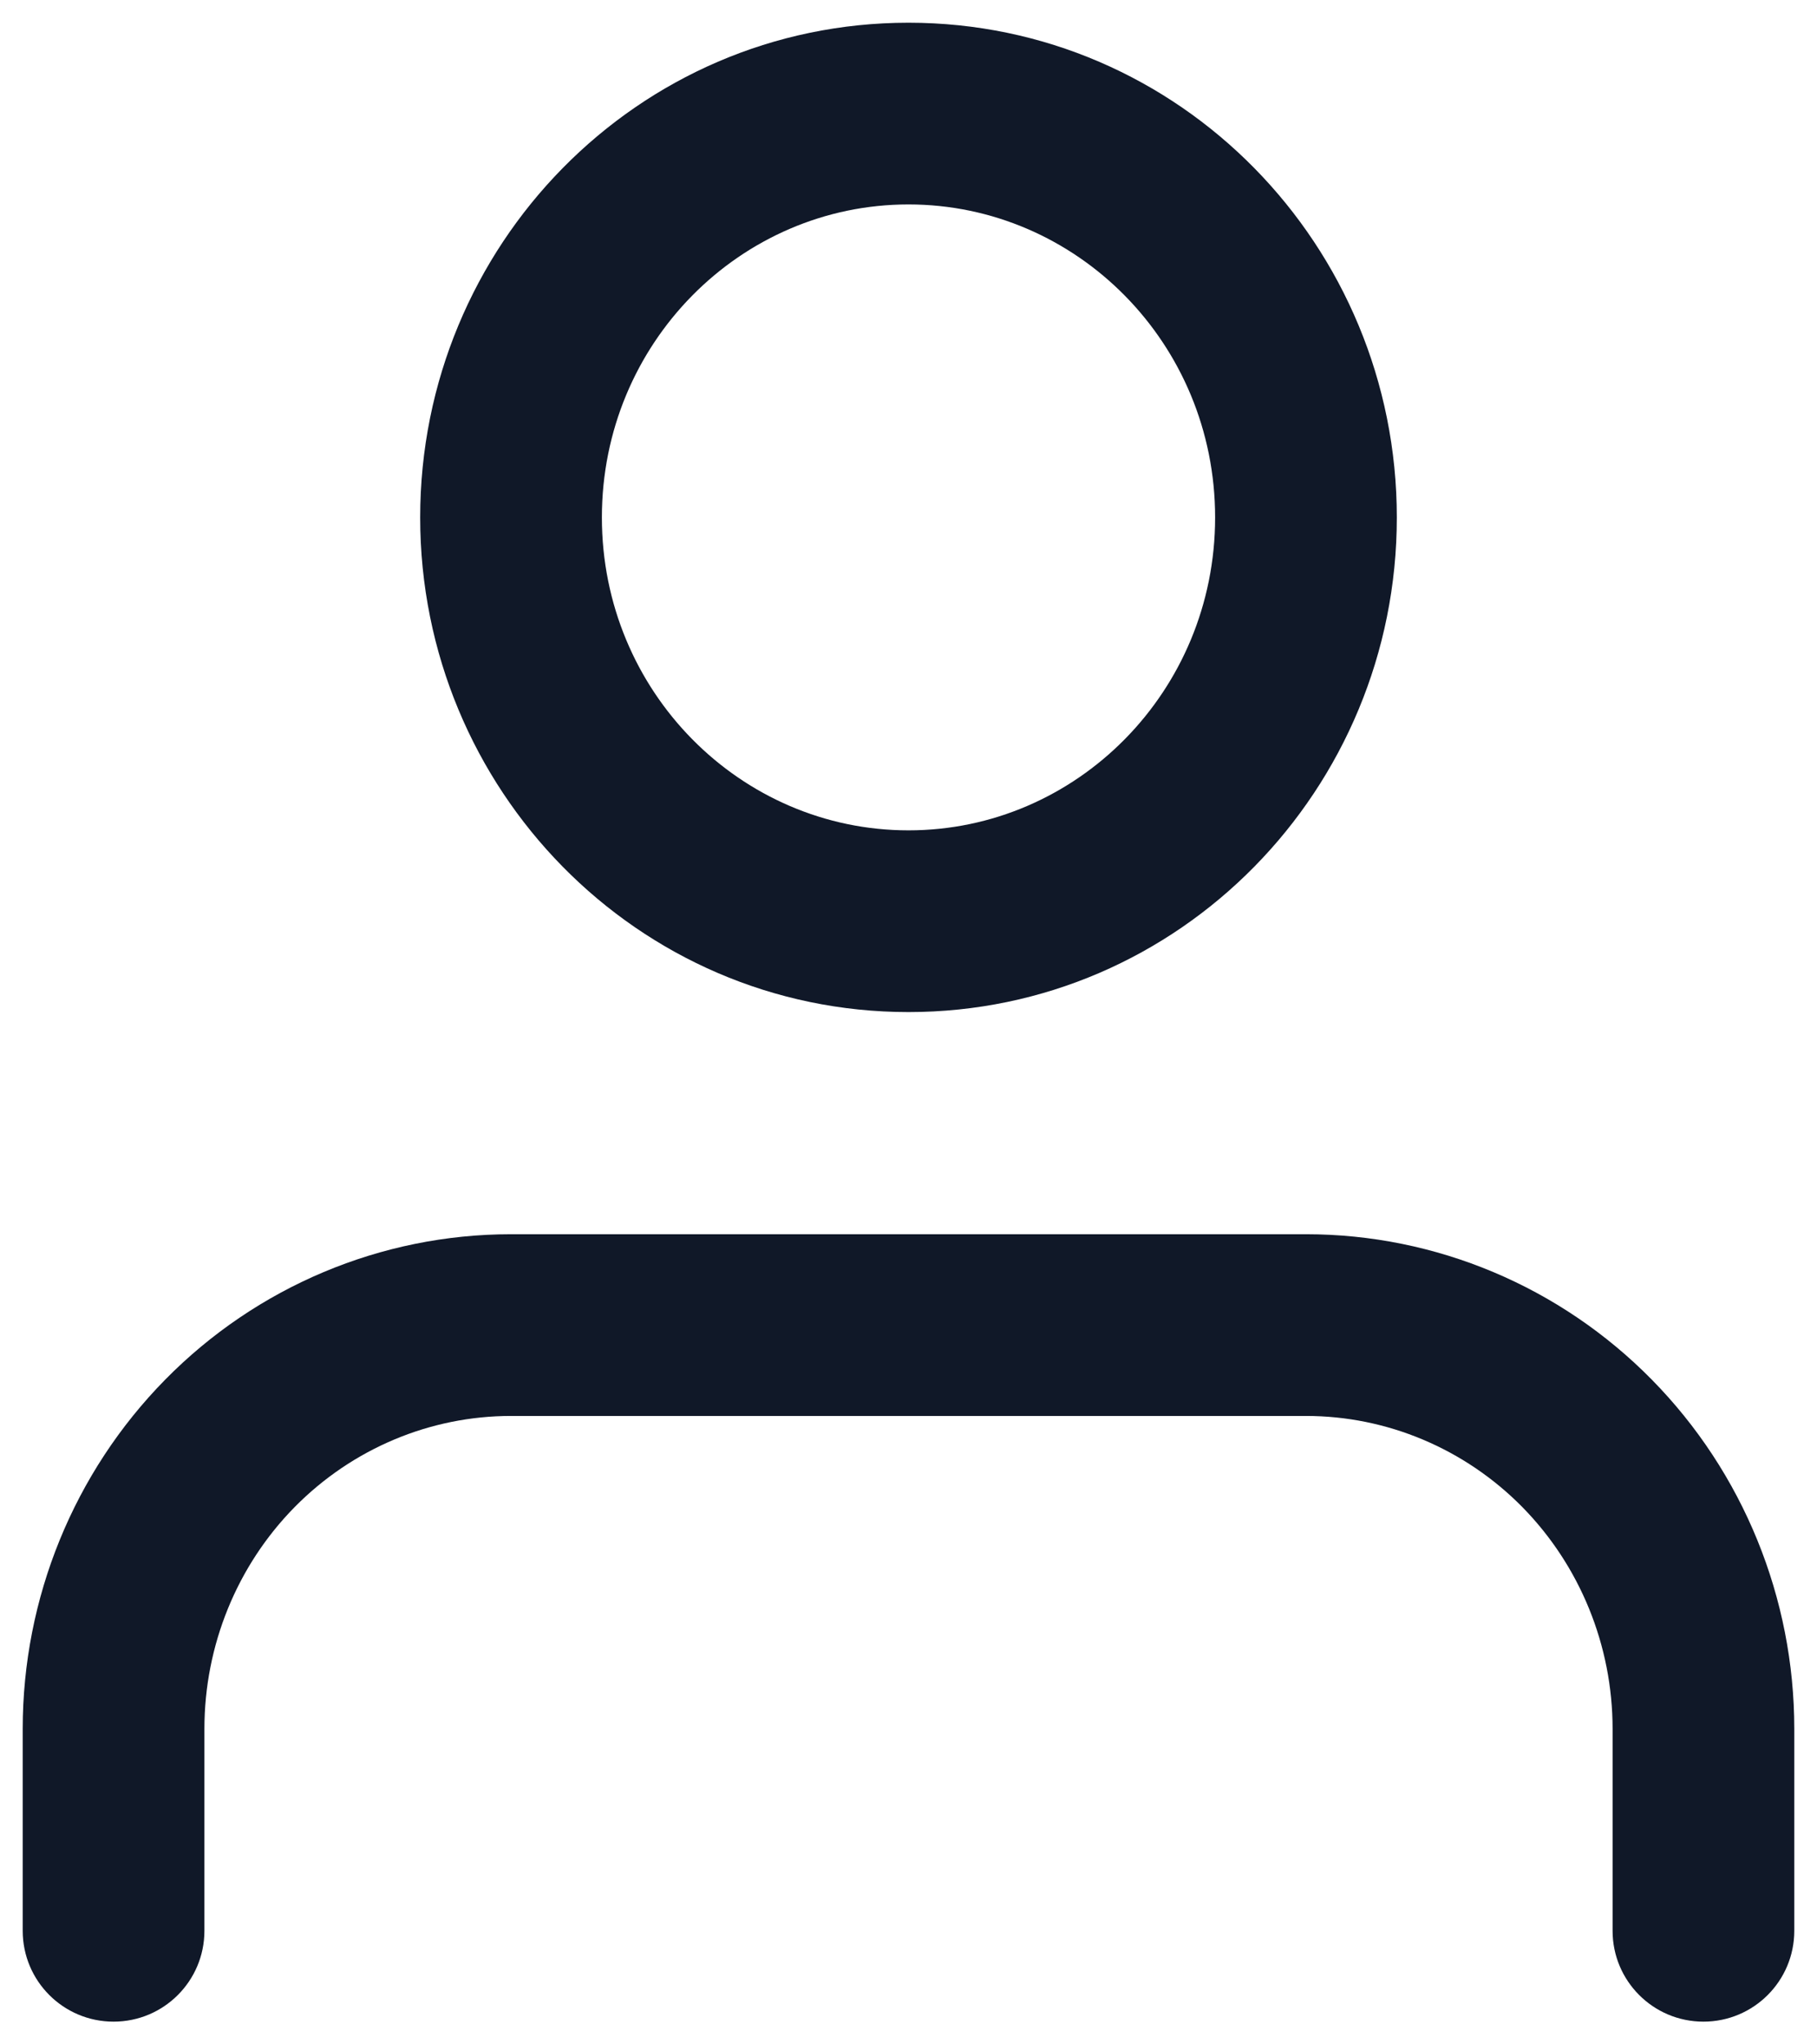 <svg width="16" height="18" viewBox="0 0 16 18" fill="none" xmlns="http://www.w3.org/2000/svg">
<path d="M14.2 17C14.2 17.442 14.558 17.8 15 17.8C15.442 17.8 15.8 17.442 15.8 17H14.2ZM11.5 11.667V10.867V11.667ZM4.5 11.667V10.867V11.667ZM1 15.222H0.2H1ZM0.2 17C0.2 17.442 0.558 17.8 1 17.8C1.442 17.8 1.8 17.442 1.8 17H0.2ZM15.8 17V15.222H14.2V17H15.8ZM15.8 15.222C15.8 14.071 15.35 12.965 14.545 12.147L13.405 13.269C13.912 13.785 14.2 14.487 14.2 15.222H15.8ZM14.545 12.147C13.74 11.329 12.645 10.867 11.5 10.867V12.467C12.212 12.467 12.897 12.754 13.405 13.269L14.545 12.147ZM11.5 10.867H4.5V12.467H11.5V10.867ZM4.5 10.867C3.355 10.867 2.26 11.329 1.455 12.147L2.595 13.269C3.103 12.754 3.788 12.467 4.5 12.467V10.867ZM1.455 12.147C0.65 12.965 0.2 14.071 0.2 15.222H1.8C1.8 14.487 2.087 13.785 2.595 13.269L1.455 12.147ZM0.2 15.222V17H1.8V15.222H0.2ZM10.7 4.556C10.7 6.089 9.479 7.311 8 7.311V8.911C10.387 8.911 12.3 6.949 12.3 4.556H10.7ZM8 7.311C6.521 7.311 5.3 6.089 5.3 4.556H3.7C3.7 6.949 5.613 8.911 8 8.911V7.311ZM5.3 4.556C5.3 3.022 6.521 1.8 8 1.8V0.2C5.613 0.2 3.7 2.162 3.7 4.556H5.3ZM8 1.8C9.479 1.8 10.7 3.022 10.7 4.556H12.3C12.3 2.162 10.387 0.2 8 0.2V1.8Z" fill="#101828"/>
</svg>

